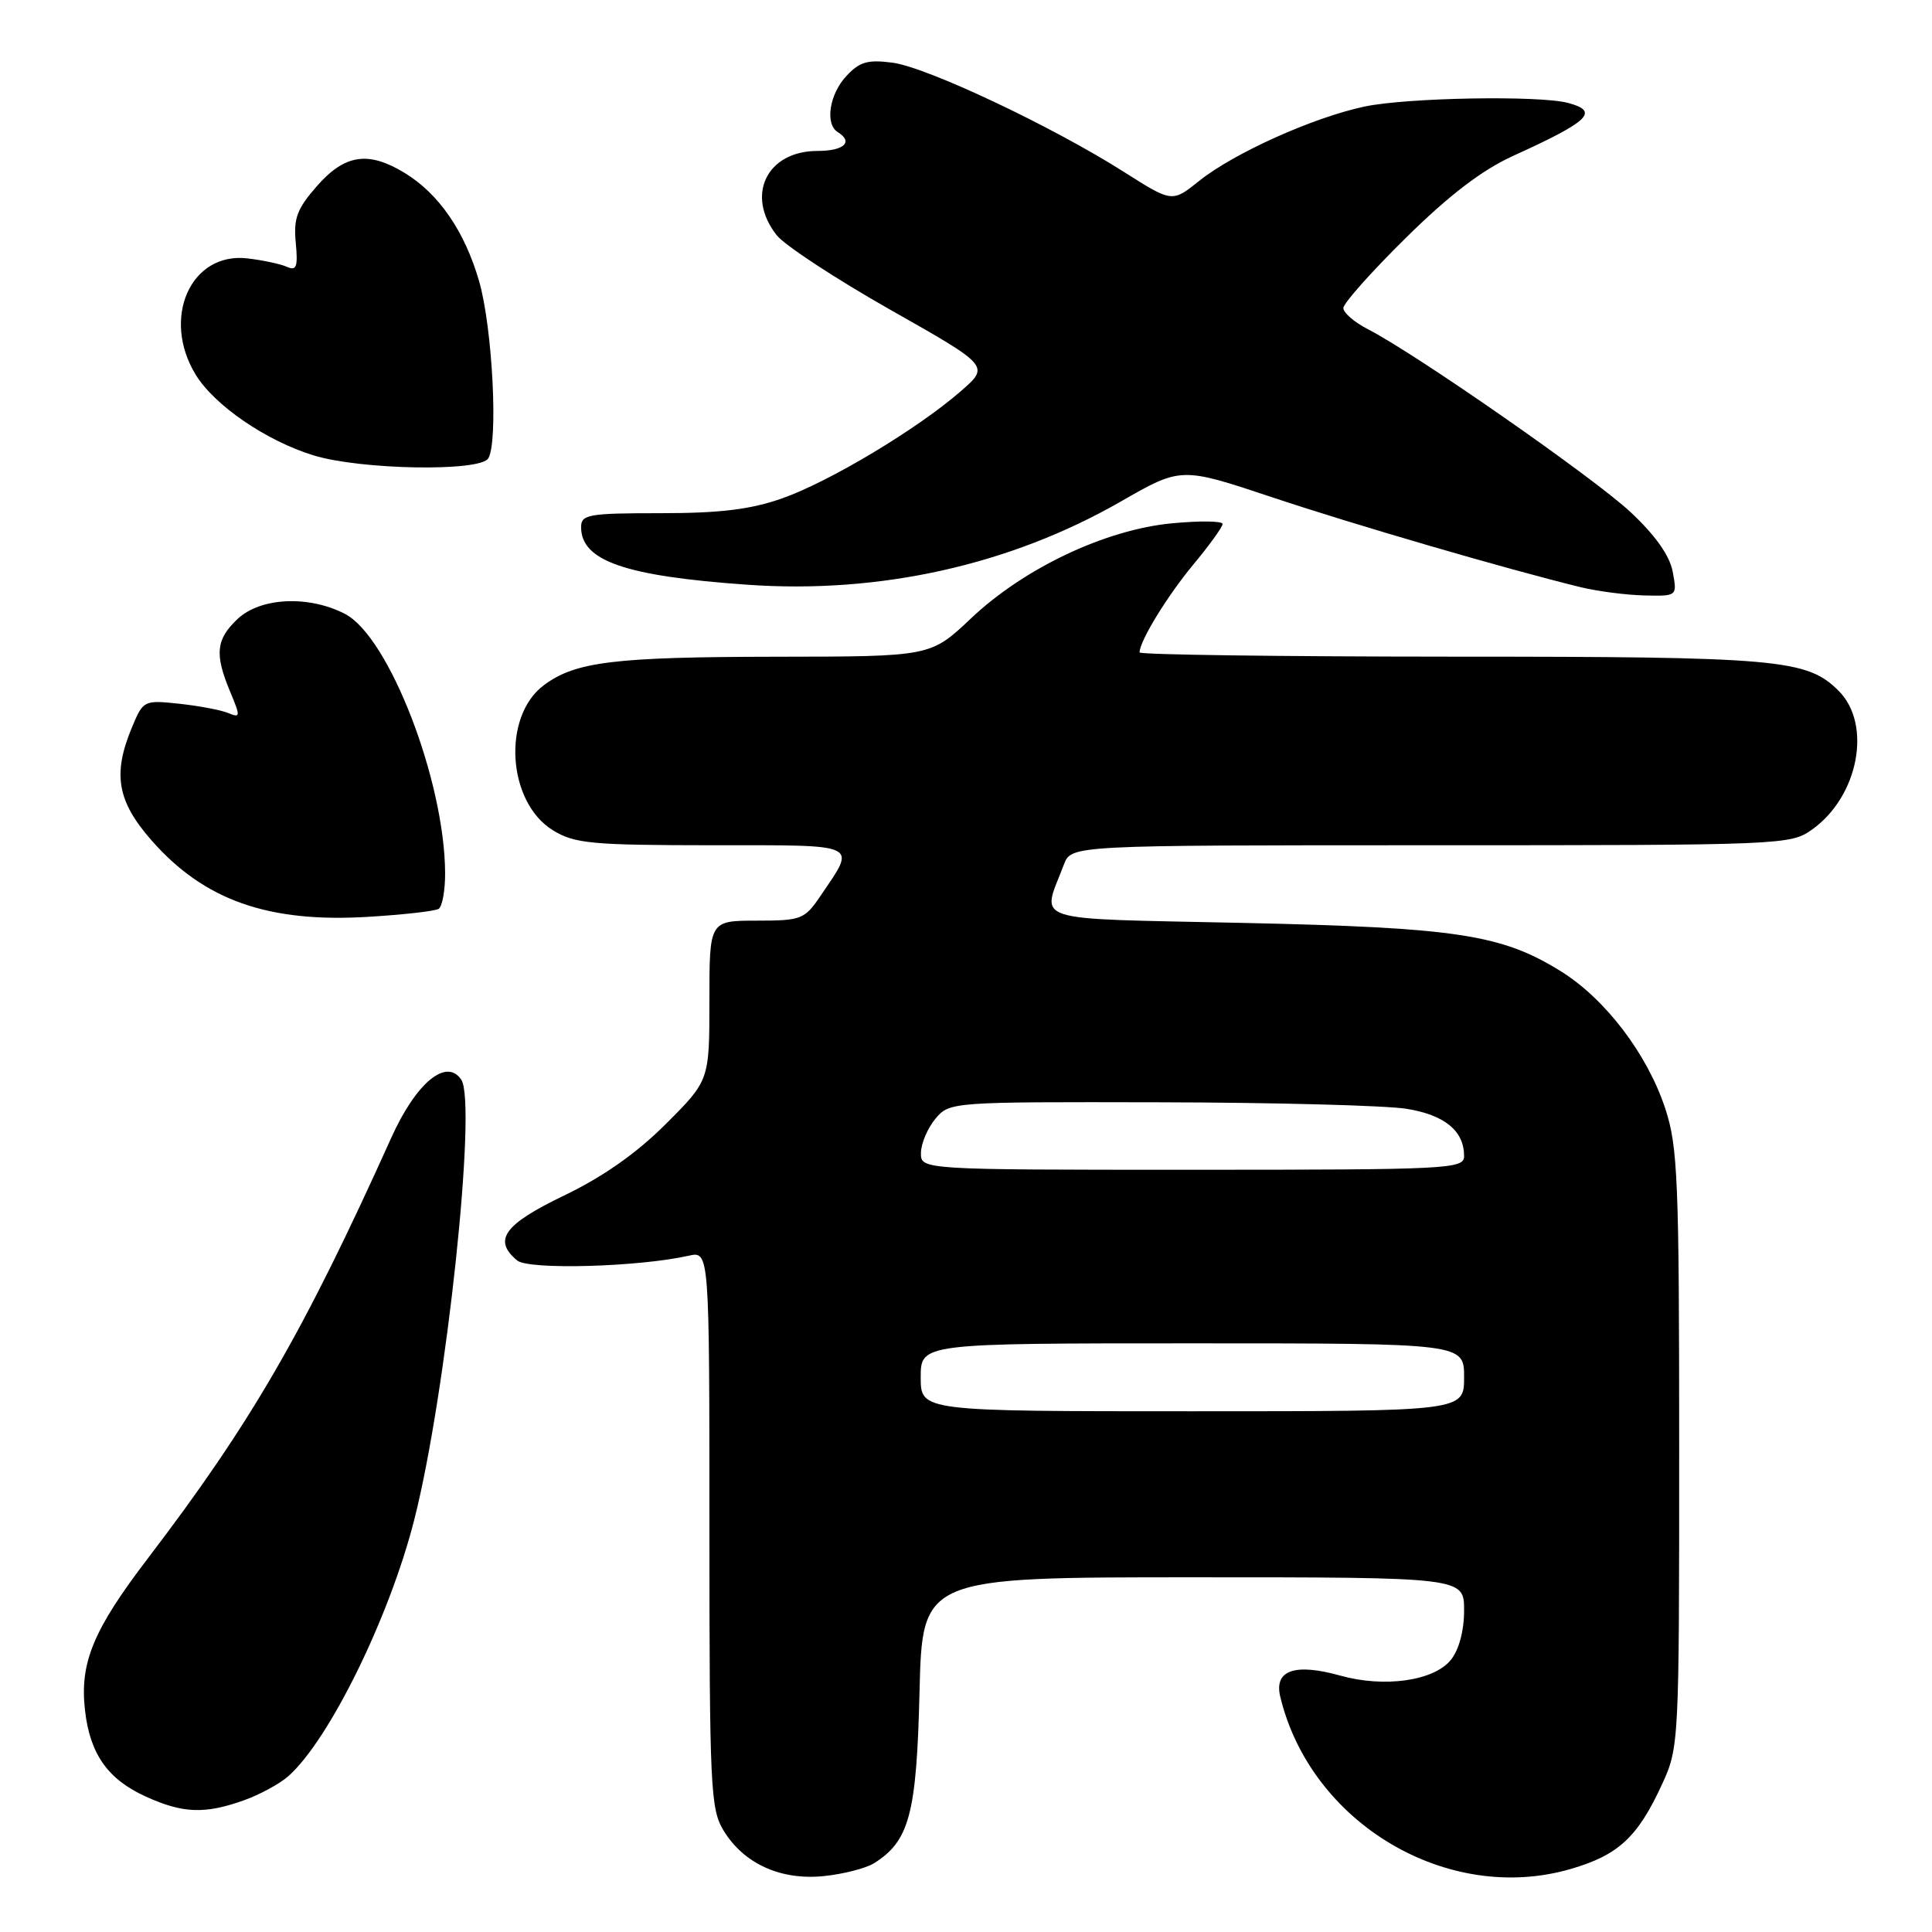 <?xml version="1.0" encoding="UTF-8" standalone="no"?>
<!DOCTYPE svg PUBLIC "-//W3C//DTD SVG 1.1//EN" "http://www.w3.org/Graphics/SVG/1.1/DTD/svg11.dtd" >
<svg xmlns="http://www.w3.org/2000/svg" xmlns:xlink="http://www.w3.org/1999/xlink" version="1.1" viewBox="0 0 256 256">
 <g >
 <path fill="currentColor"
d=" M 115.81 246.89 C 120.49 243.96 121.45 240.38 121.84 224.25 C 122.21 209.00 122.21 209.00 158.11 209.00 C 194.00 209.00 194.00 209.00 194.00 213.39 C 194.00 216.09 193.32 218.62 192.24 219.95 C 189.99 222.73 183.44 223.66 177.61 222.03 C 171.56 220.34 168.80 221.31 169.64 224.82 C 173.68 241.62 191.83 252.39 208.12 247.65 C 214.43 245.82 216.99 243.45 220.20 236.49 C 222.48 231.55 222.50 231.10 222.50 192.00 C 222.50 156.34 222.32 151.96 220.66 146.90 C 218.28 139.66 212.69 132.32 206.76 128.66 C 198.92 123.81 192.97 122.91 164.68 122.29 C 135.85 121.66 138.01 122.37 140.98 114.54 C 141.95 112.00 141.95 112.00 189.57 112.00 C 236.19 112.00 237.25 111.96 240.11 109.92 C 246.26 105.54 248.09 96.00 243.63 91.54 C 239.43 87.34 235.72 87.01 192.25 87.01 C 169.56 87.00 151.00 86.75 151.00 86.45 C 151.00 84.95 154.65 78.99 158.11 74.82 C 160.25 72.25 162.00 69.82 162.00 69.43 C 162.00 69.03 158.99 68.99 155.31 69.34 C 146.52 70.16 135.70 75.27 128.64 81.96 C 123.31 87.00 123.31 87.00 102.90 87.02 C 81.38 87.05 76.26 87.67 72.08 90.78 C 66.49 94.93 67.21 106.33 73.30 110.04 C 76.16 111.78 78.41 111.99 94.36 112.00 C 114.24 112.00 113.50 111.65 108.70 118.74 C 106.61 121.82 106.18 121.99 100.25 121.99 C 94.00 122.00 94.00 122.00 94.00 132.58 C 94.00 143.16 94.00 143.16 88.23 148.93 C 84.35 152.81 79.91 155.93 74.73 158.42 C 66.77 162.25 65.28 164.32 68.53 167.02 C 70.05 168.29 84.64 167.88 91.25 166.39 C 94.00 165.77 94.00 165.77 94.00 202.63 C 94.01 236.87 94.14 239.72 95.88 242.56 C 98.56 246.96 103.46 249.18 109.17 248.59 C 111.74 248.33 114.73 247.56 115.81 246.89 Z  M 32.32 238.55 C 34.42 237.80 37.07 236.36 38.21 235.35 C 43.63 230.54 51.62 214.27 54.90 201.34 C 59.13 184.73 63.23 146.20 61.12 143.06 C 59.15 140.14 55.13 143.47 51.85 150.75 C 40.21 176.58 33.28 188.55 19.54 206.56 C 12.35 215.98 10.55 220.34 11.26 226.60 C 11.91 232.41 14.28 235.77 19.33 238.06 C 24.24 240.29 27.13 240.40 32.32 238.55 Z  M 58.12 120.43 C 58.60 120.13 58.99 118.00 58.98 115.69 C 58.93 103.48 51.55 84.38 45.72 81.35 C 40.92 78.86 34.53 79.15 31.49 82.01 C 28.62 84.71 28.41 86.66 30.49 91.64 C 31.88 94.96 31.87 95.16 30.24 94.48 C 29.28 94.08 26.36 93.53 23.75 93.25 C 19.08 92.75 18.98 92.80 17.50 96.34 C 14.89 102.58 15.52 106.17 20.11 111.39 C 27.09 119.32 35.59 122.30 48.87 121.48 C 53.47 121.20 57.64 120.73 58.12 120.43 Z  M 221.64 75.75 C 221.24 73.61 219.33 70.92 216.07 67.87 C 211.20 63.31 187.59 46.87 181.25 43.62 C 179.46 42.70 178.00 41.44 178.00 40.82 C 178.00 40.20 181.72 36.01 186.28 31.52 C 192.04 25.84 196.37 22.53 200.53 20.64 C 210.62 16.05 211.96 14.76 207.79 13.64 C 203.97 12.62 186.44 12.93 180.80 14.12 C 174.01 15.56 163.51 20.28 158.91 23.96 C 155.32 26.84 155.32 26.84 148.91 22.77 C 139.41 16.74 122.85 8.92 118.29 8.31 C 114.99 7.87 113.91 8.18 112.14 10.08 C 109.90 12.48 109.29 16.44 111.00 17.50 C 113.12 18.81 111.84 20.00 108.33 20.00 C 101.60 20.00 98.75 25.87 102.91 31.16 C 103.96 32.50 110.75 36.95 117.98 41.05 C 131.14 48.50 131.14 48.50 127.32 51.83 C 121.57 56.84 109.91 63.83 103.63 66.04 C 99.45 67.51 95.42 68.00 87.52 68.00 C 77.96 68.00 77.00 68.17 77.00 69.85 C 77.00 74.32 82.83 76.34 99.03 77.48 C 116.58 78.72 133.84 74.87 148.50 66.46 C 156.50 61.87 156.50 61.87 168.50 65.87 C 179.46 69.53 199.56 75.39 209.50 77.82 C 211.70 78.35 215.47 78.84 217.88 78.90 C 222.25 79.00 222.25 79.00 221.64 75.75 Z  M 64.69 60.75 C 66.04 58.66 65.26 43.42 63.49 37.28 C 61.58 30.66 58.16 25.68 53.63 22.92 C 48.82 19.98 45.69 20.44 42.01 24.64 C 39.35 27.67 38.88 28.93 39.19 32.16 C 39.49 35.35 39.29 35.92 38.03 35.36 C 37.19 34.98 34.84 34.48 32.80 34.24 C 25.27 33.35 21.35 42.14 25.93 49.65 C 28.41 53.71 35.28 58.42 41.55 60.34 C 47.76 62.25 63.54 62.53 64.69 60.75 Z  M 122.00 182.50 C 122.00 178.00 122.00 178.00 158.00 178.00 C 194.00 178.00 194.00 178.00 194.00 182.50 C 194.00 187.00 194.00 187.00 158.00 187.00 C 122.00 187.00 122.00 187.00 122.00 182.50 Z  M 122.03 152.75 C 122.05 151.51 122.91 149.49 123.94 148.25 C 125.81 146.01 125.98 146.00 153.66 146.06 C 168.97 146.09 183.71 146.48 186.42 146.93 C 191.45 147.75 194.00 149.86 194.00 153.19 C 194.00 154.90 192.07 155.00 158.00 155.00 C 122.00 155.00 122.00 155.00 122.03 152.75 Z "/>
</g>
</svg>